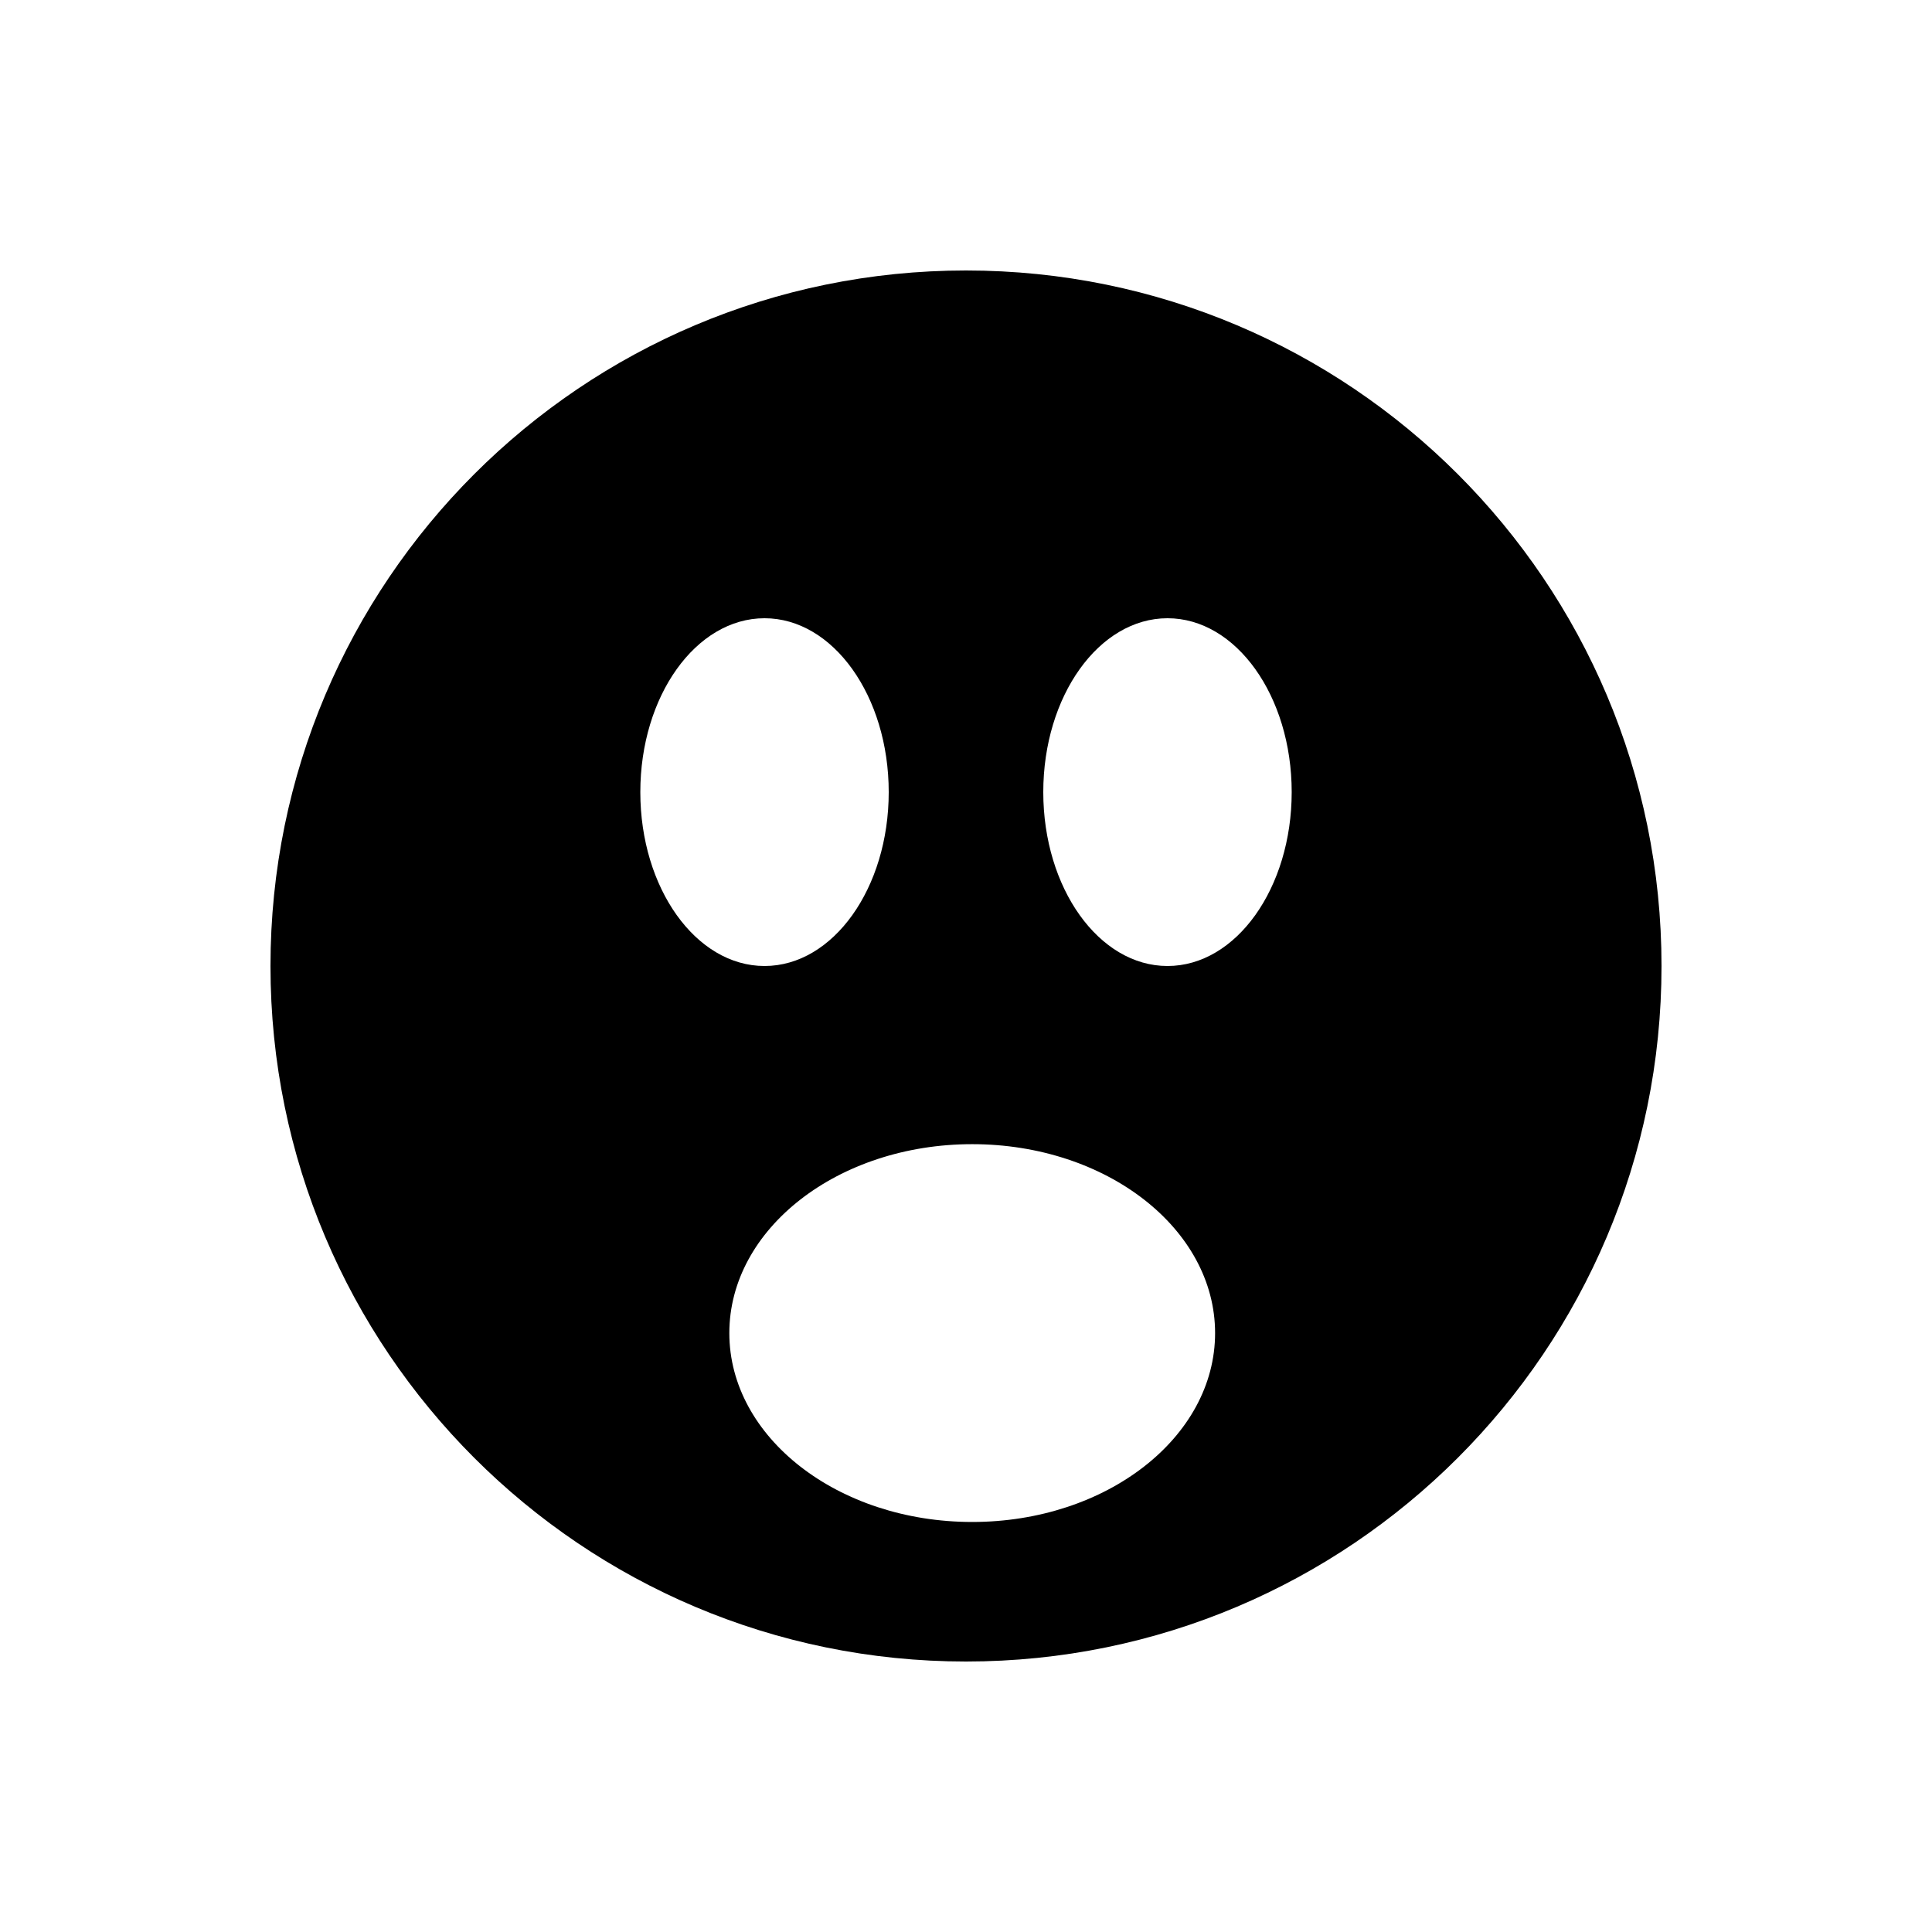 <svg xmlns="http://www.w3.org/2000/svg" xmlns:xlink="http://www.w3.org/1999/xlink" version="1.1" x="0px" y="0px" width="100px" height="100px" viewBox="0 0 100 100" enable-background="new 0 0 100 100" xml:space="preserve">
<g id="Captions">
</g>
<g id="Your_Icon">
	<path d="M50,14c-19.882,0-36,16.118-36,36c0,19.883,16.118,36,36,36c19.883,0,36-16.117,36-36C86,30.118,69.883,14,50,14z    M33.143,41c0-4.971,2.878-9,6.429-9C43.122,32,46,36.03,46,41c0,4.97-2.878,9-6.428,9C36.021,50,33.143,45.97,33.143,41z    M50.322,78.777C43.378,78.777,37.75,74.4,37.75,69s5.628-9.778,12.572-9.778c6.943,0,12.571,4.378,12.571,9.778   S57.265,78.777,50.322,78.777z M60.43,50C56.879,50,54,45.97,54,41c0-4.971,2.879-9,6.43-9c3.55,0,6.428,4.029,6.428,9   C66.857,45.97,63.979,50,60.43,50z"/>
</g>
</svg>
